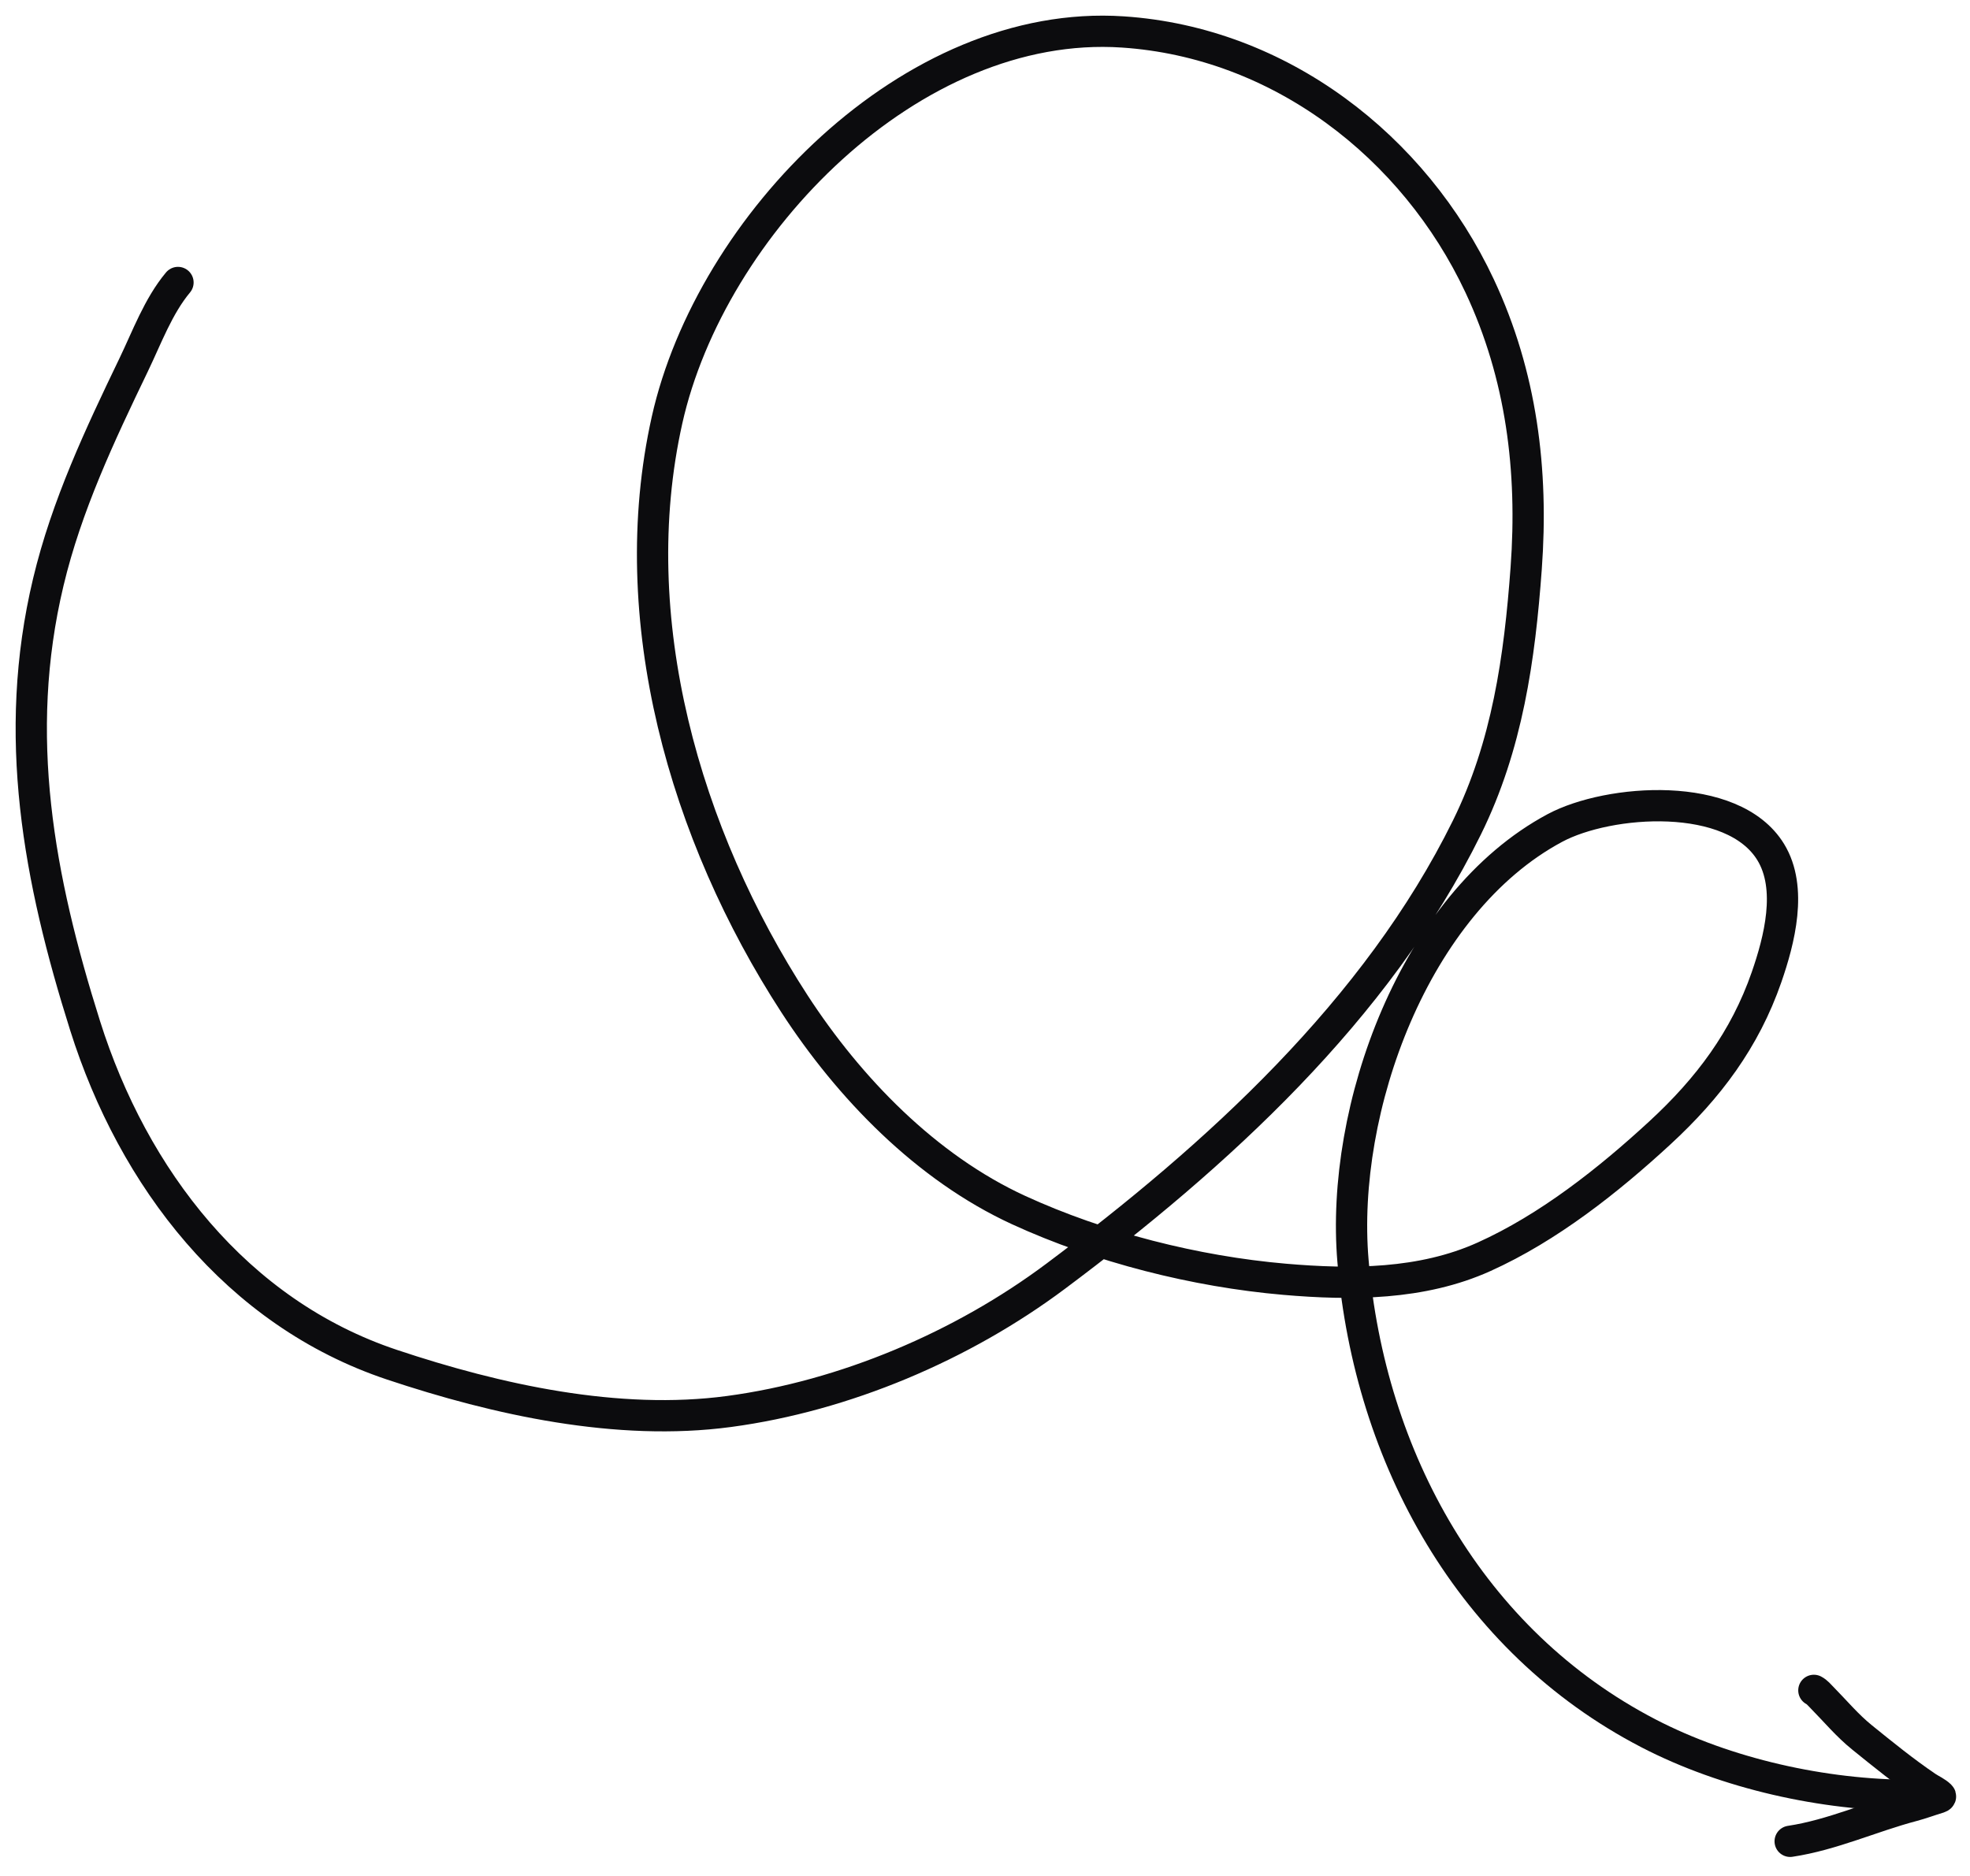 <svg width="63" height="60" viewBox="0 0 63 60" fill="none" xmlns="http://www.w3.org/2000/svg">
<path d="M5.692 9.035C5.061 9.791 4.699 10.788 4.277 11.664C3.193 13.915 2.128 16.173 1.545 18.617C0.374 23.516 1.24 28.11 2.722 32.807C4.257 37.672 7.556 41.986 12.534 43.648C15.894 44.77 19.754 45.623 23.317 45.144C27.016 44.648 30.778 43.049 33.759 40.819C38.906 36.971 44.03 32.311 46.911 26.468C48.204 23.846 48.597 21.054 48.807 18.173C49.035 15.05 48.661 12.008 47.319 9.146C45.222 4.675 40.923 1.356 35.907 1.022C29.148 0.571 22.725 7.207 21.332 13.434C19.909 19.798 21.905 26.712 25.405 32.103C27.155 34.798 29.62 37.344 32.574 38.702C35.177 39.898 38.235 40.67 41.083 40.916C43.218 41.1 45.471 41.094 47.459 40.197C49.521 39.268 51.437 37.751 53.088 36.228C54.631 34.805 55.801 33.25 56.494 31.252C56.901 30.079 57.336 28.411 56.627 27.252C55.412 25.266 51.449 25.56 49.725 26.482C45.212 28.899 42.858 35.488 43.268 40.323C43.802 46.623 47.026 52.486 52.717 55.438C55.21 56.731 58.323 57.423 61.145 57.423" stroke="#0C0C0E" stroke-linecap="round"/>
<path d="M57.249 58.892C58.606 58.687 59.852 58.104 61.171 57.757C61.443 57.685 61.704 57.586 61.973 57.505C61.994 57.499 62.088 57.475 62.048 57.435C61.932 57.32 61.745 57.238 61.611 57.147C60.897 56.663 60.221 56.114 59.551 55.572C59.075 55.188 58.7 54.734 58.273 54.301C58.192 54.22 58.11 54.116 58.007 54.064" stroke="#0C0C0E" stroke-linecap="round"/>
</svg>
